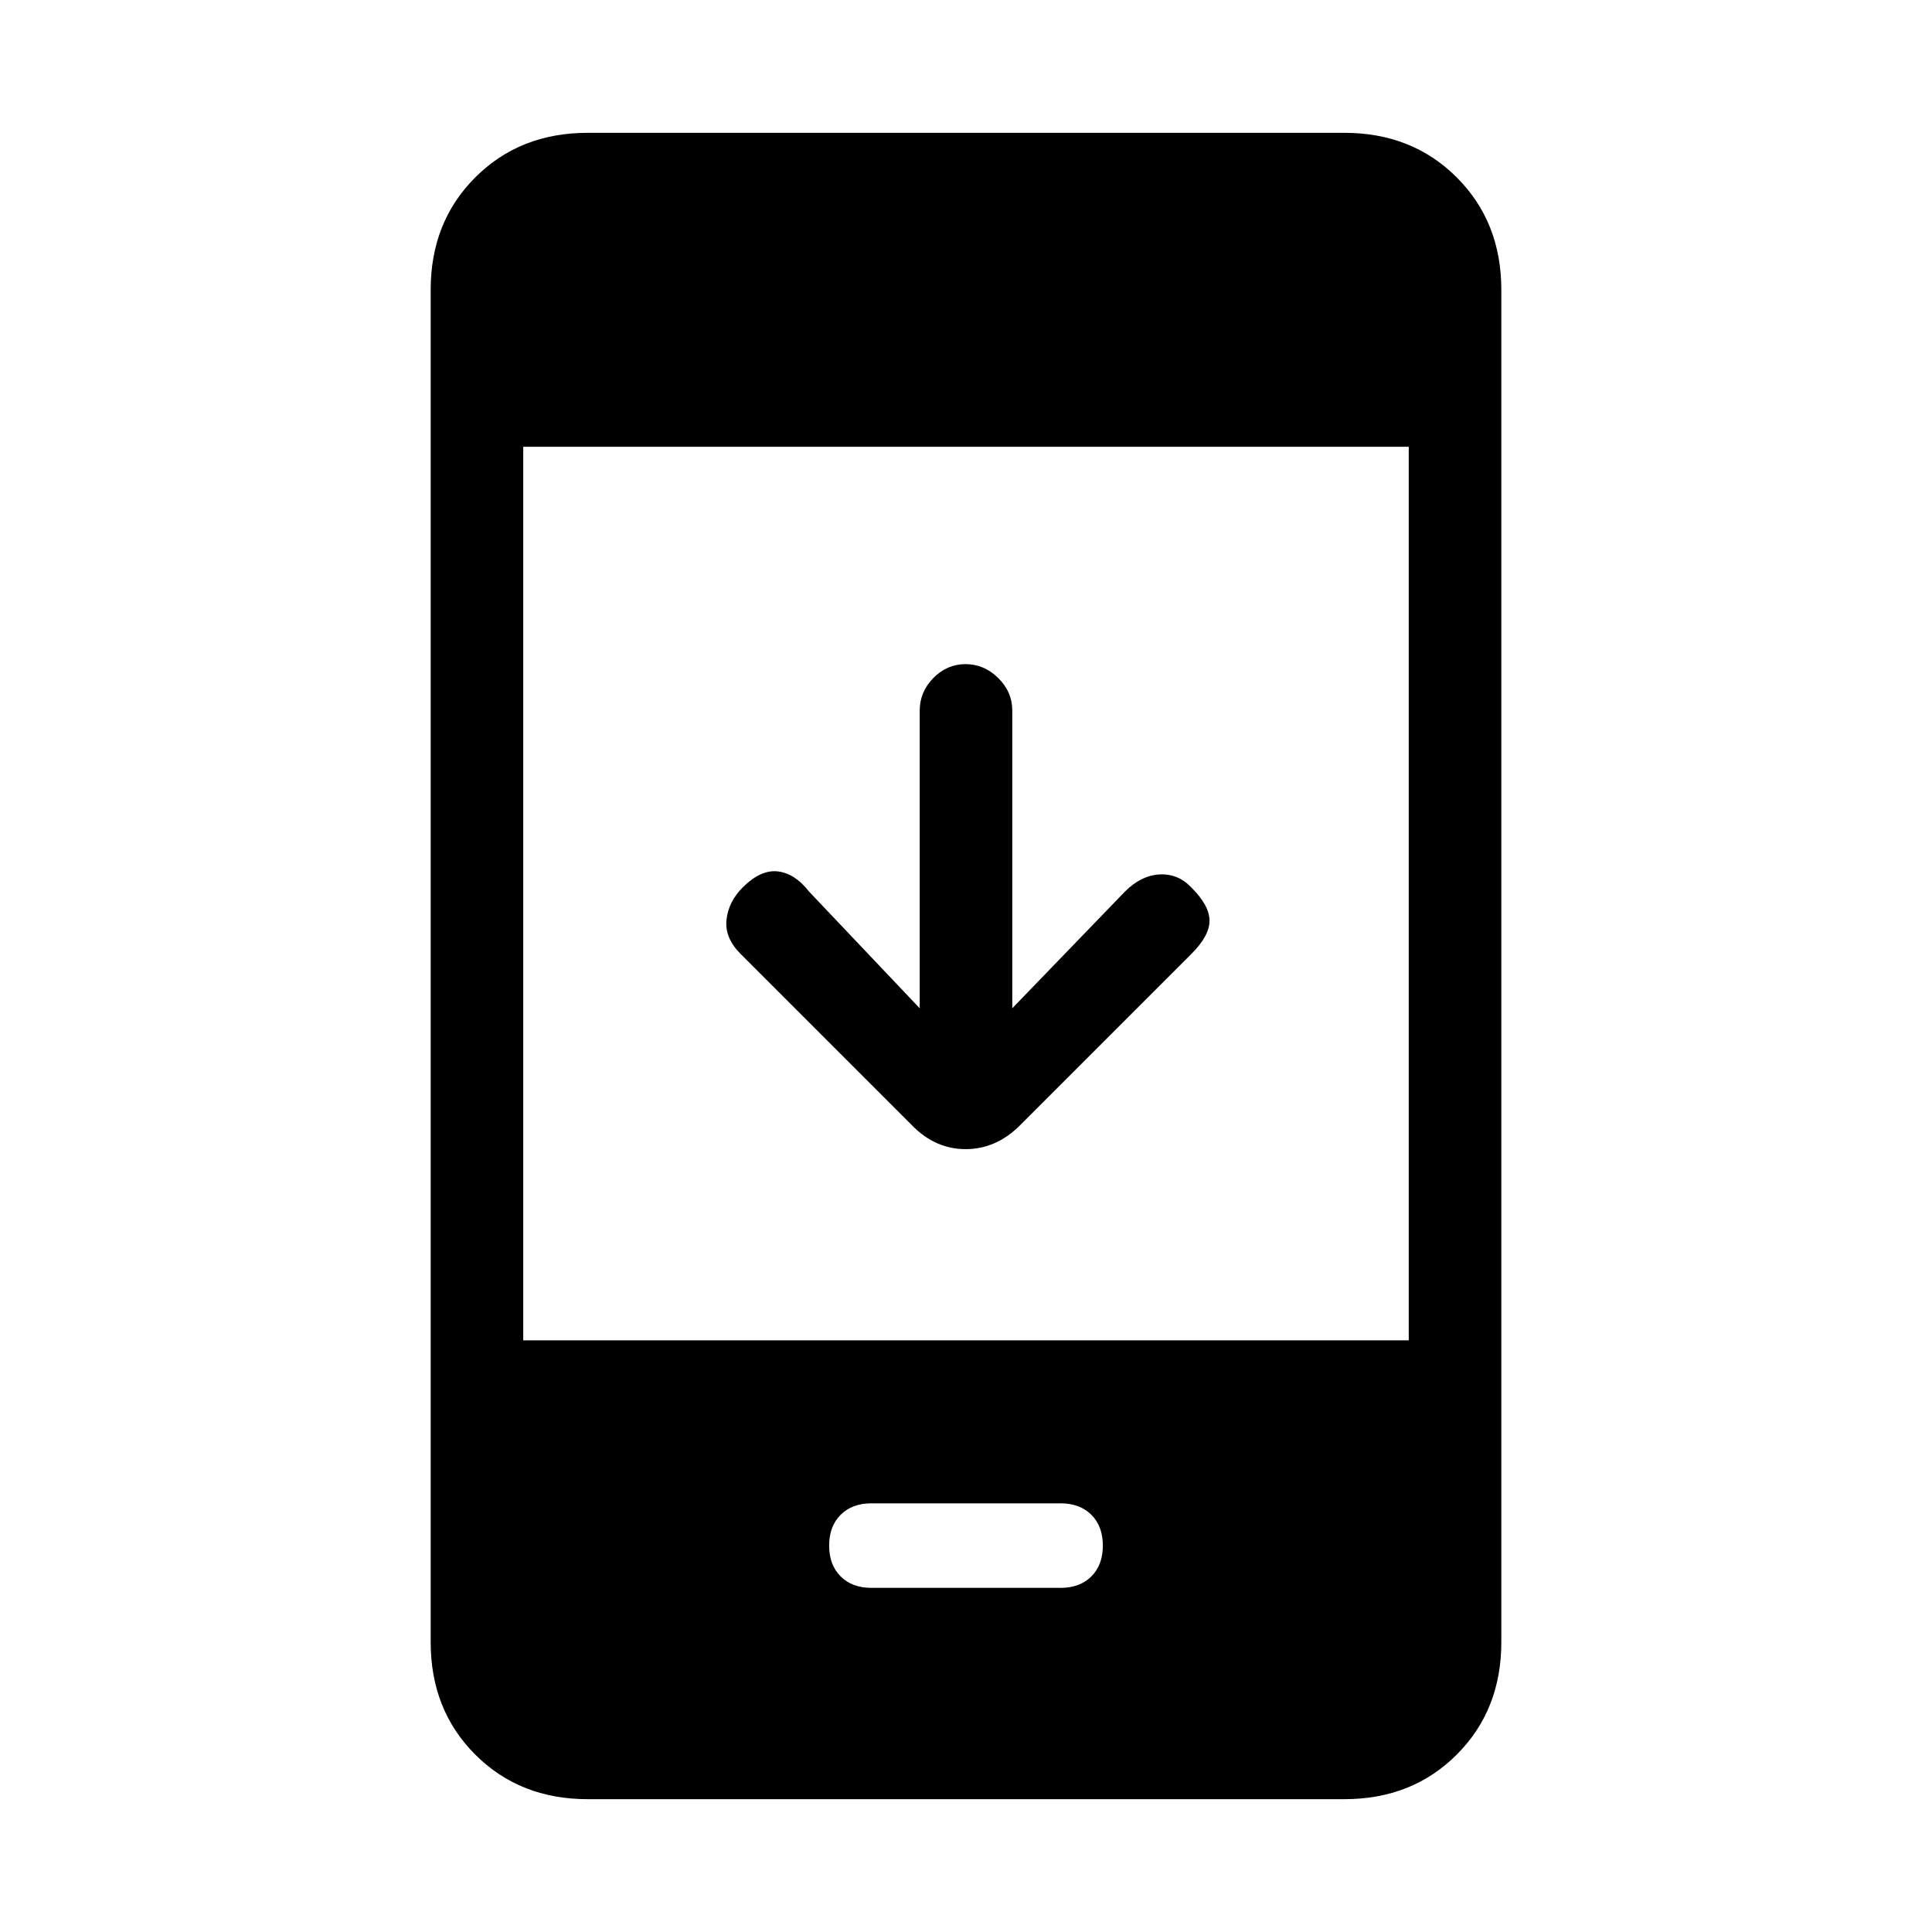 <svg xmlns="http://www.w3.org/2000/svg" height="20" viewBox="0 -960 960 960" width="20"><path d="M457-459v-147.855q0-9.362 6.789-16.253 6.79-6.892 16-6.892Q489-630 496-623.108q7 6.891 7 16.253V-459l56-58q8-8 17.167-8.5 9.166-.5 15.833 6.5 9 9 9 16.5t-9 16.5l-85.138 85.138Q495-389 479.818-389T453-401l-85-85q-8-8-7-17t8-16q9-9 17.5-8t15.5 10l55 58ZM292-66q-33.7 0-55.85-22.15T214-144v-672q0-33.7 22.15-55.85T292-894h376q33.7 0 55.85 22.15T746-816v672q0 33.7-22.15 55.85T668-66H292Zm-32-228h440v-444H260v444Zm173 123h94q9.6 0 15.3-5.7 5.7-5.7 5.7-15.3 0-9.6-5.7-15.3-5.7-5.7-15.3-5.7h-94q-9.6 0-15.3 5.7-5.7 5.7-5.7 15.3 0 9.6 5.7 15.3 5.7 5.7 15.3 5.7Z"/></svg>